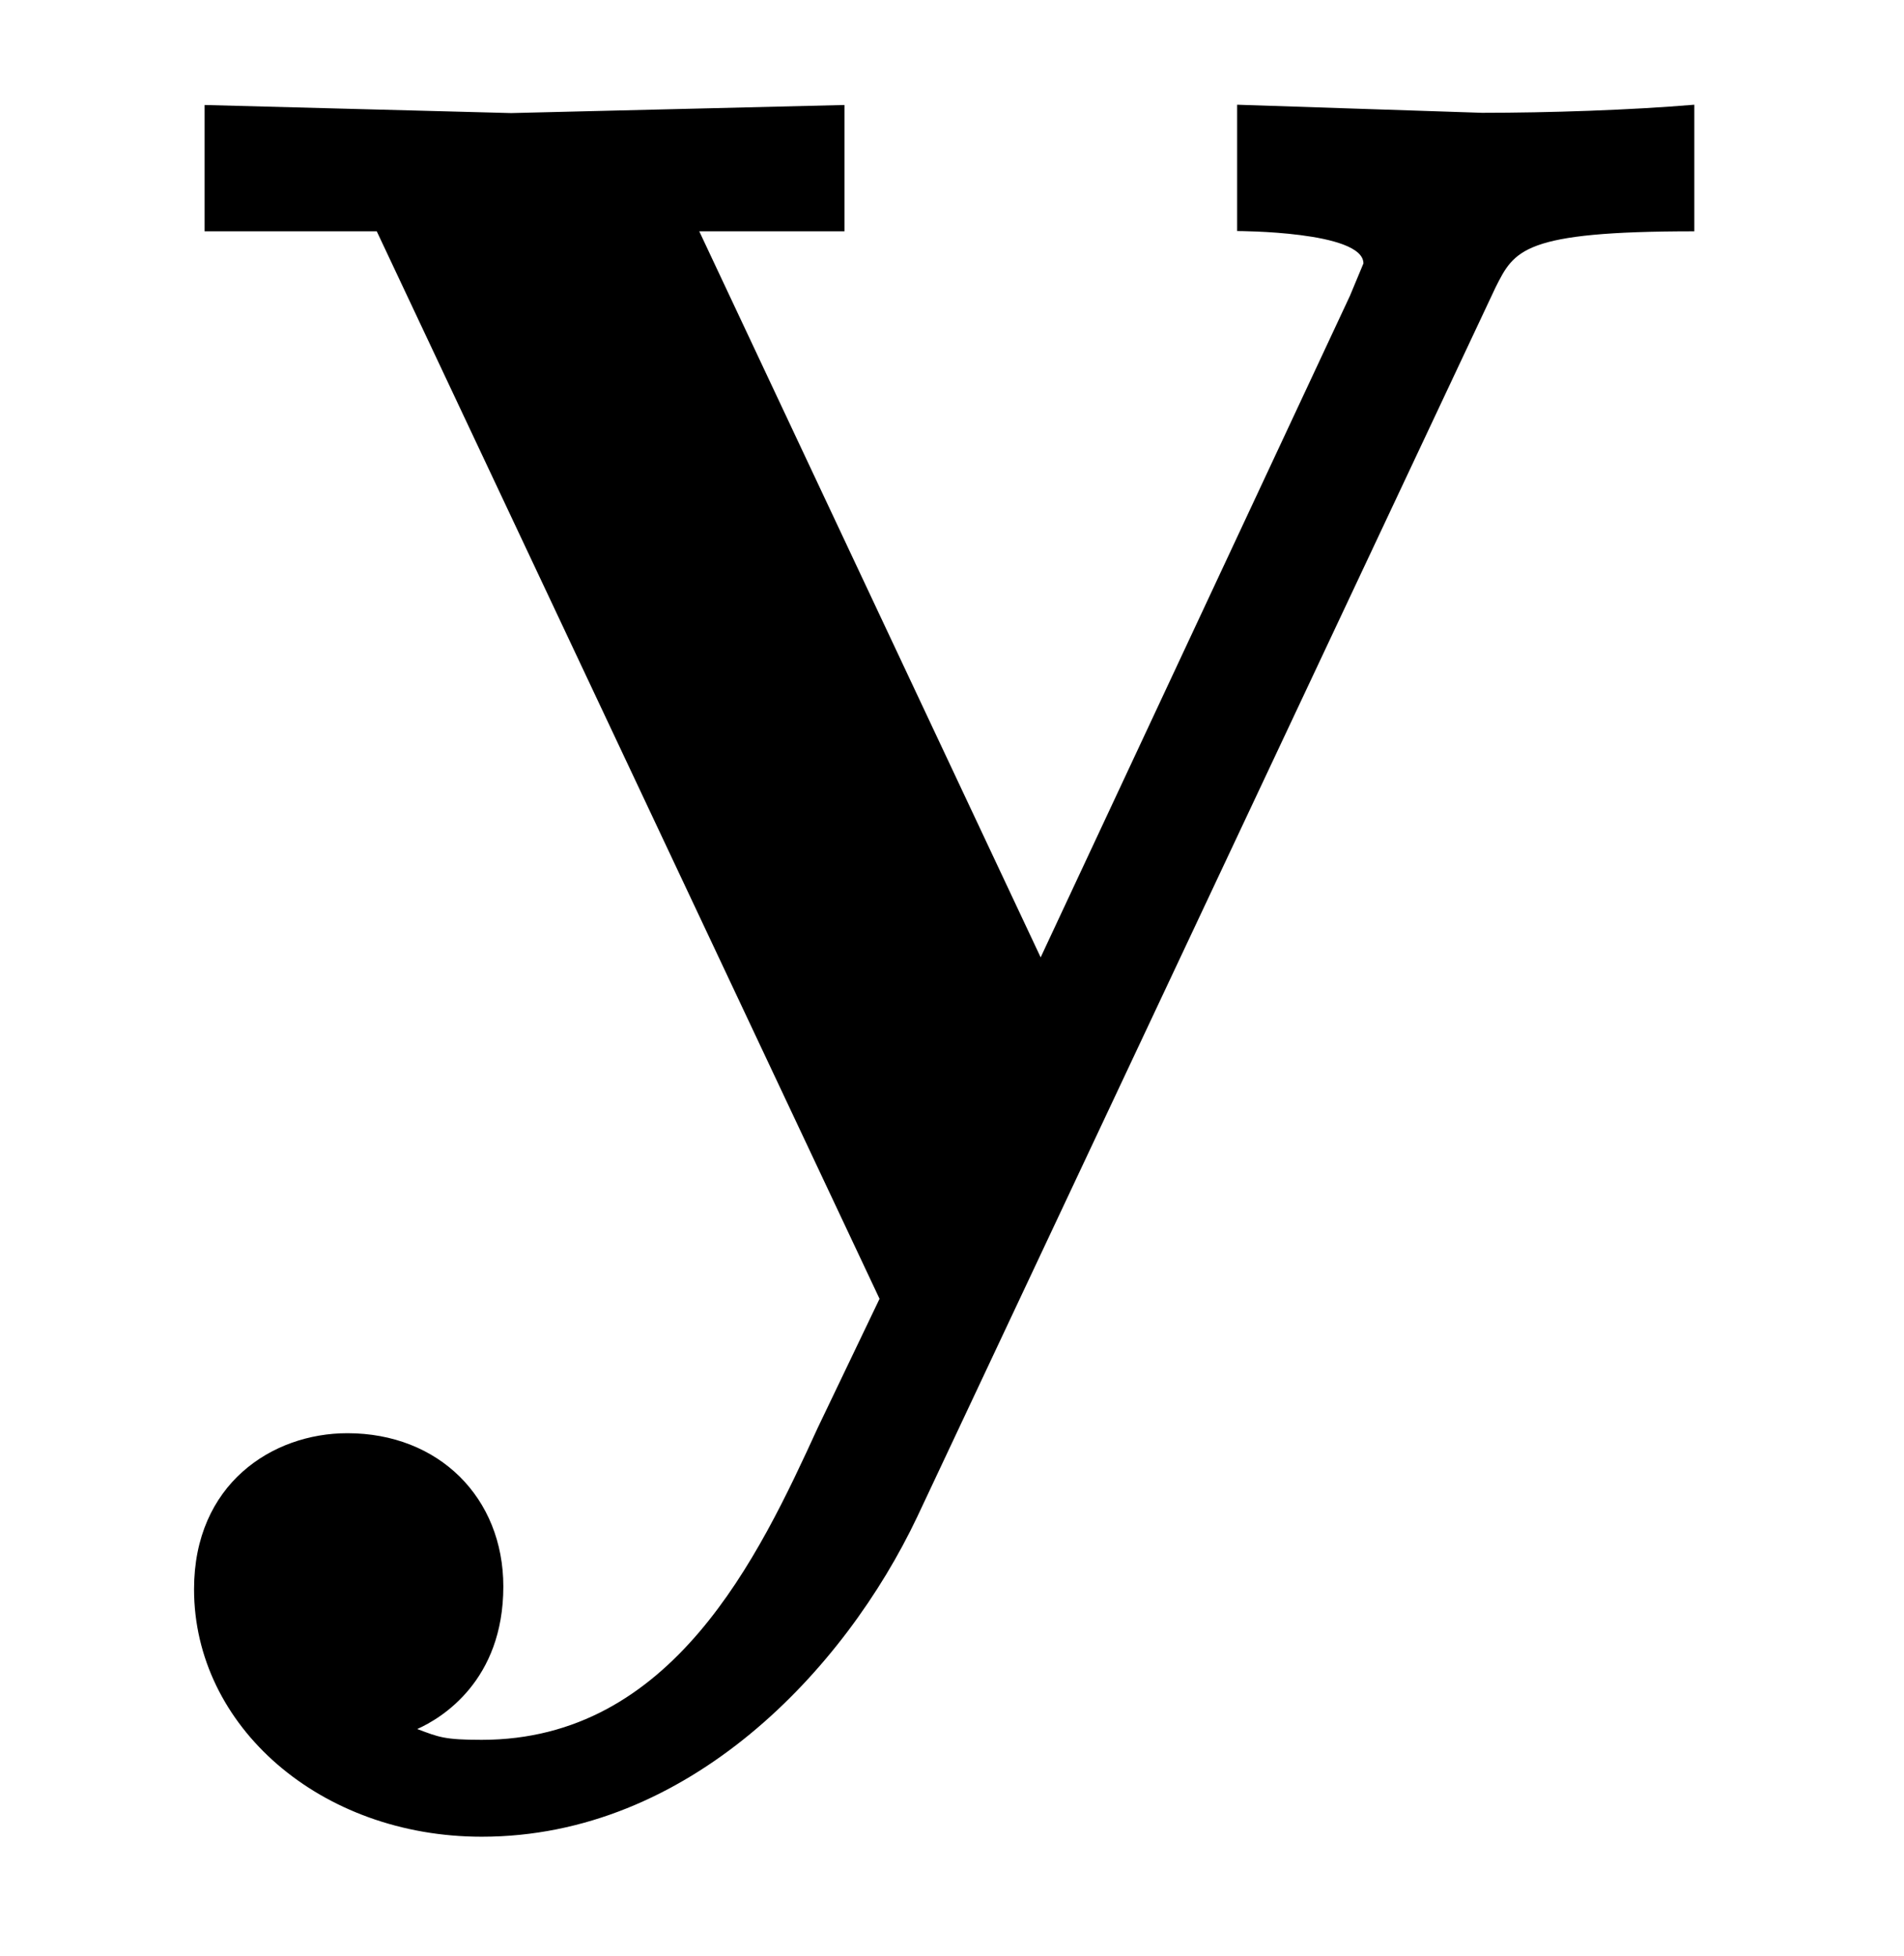 <?xml version='1.0' encoding='UTF-8'?>
<!-- This file was generated by dvisvgm 3.2.2 -->
<svg version='1.1' xmlns='http://www.w3.org/2000/svg' xmlns:xlink='http://www.w3.org/1999/xlink' width='7.055pt' height='7.248pt' viewBox='-.5 -4.811 7.055 7.248'>
<defs>
<path id='g2-121' d='m5.778-3.955v-.468c-.239 .02-.538 .03-.787 .03l-.907-.03v.468c0 0 .468 0 .468 .12l-.05 .12l-1.146 2.451l-1.265-2.69h.538v-.468l-1.235 .03l-1.136-.03v.468h.638l1.863 3.955l-.229 .478c-.219 .478-.538 1.156-1.245 1.156c-.139 0-.159-.01-.239-.04c.09-.04 .319-.179 .319-.528c0-.329-.239-.568-.578-.568c-.279 0-.568 .189-.568 .578c0 .508 .468 .917 1.066 .917c.767 0 1.345-.618 1.614-1.186l2.142-4.553c.07-.139 .1-.209 .737-.209z'/>
</defs>
<g id='page123'>
<g fill='currentColor'>
<use x='0' y='0' xlink:href='#g2-121'/>
</g>
</g>
</svg>